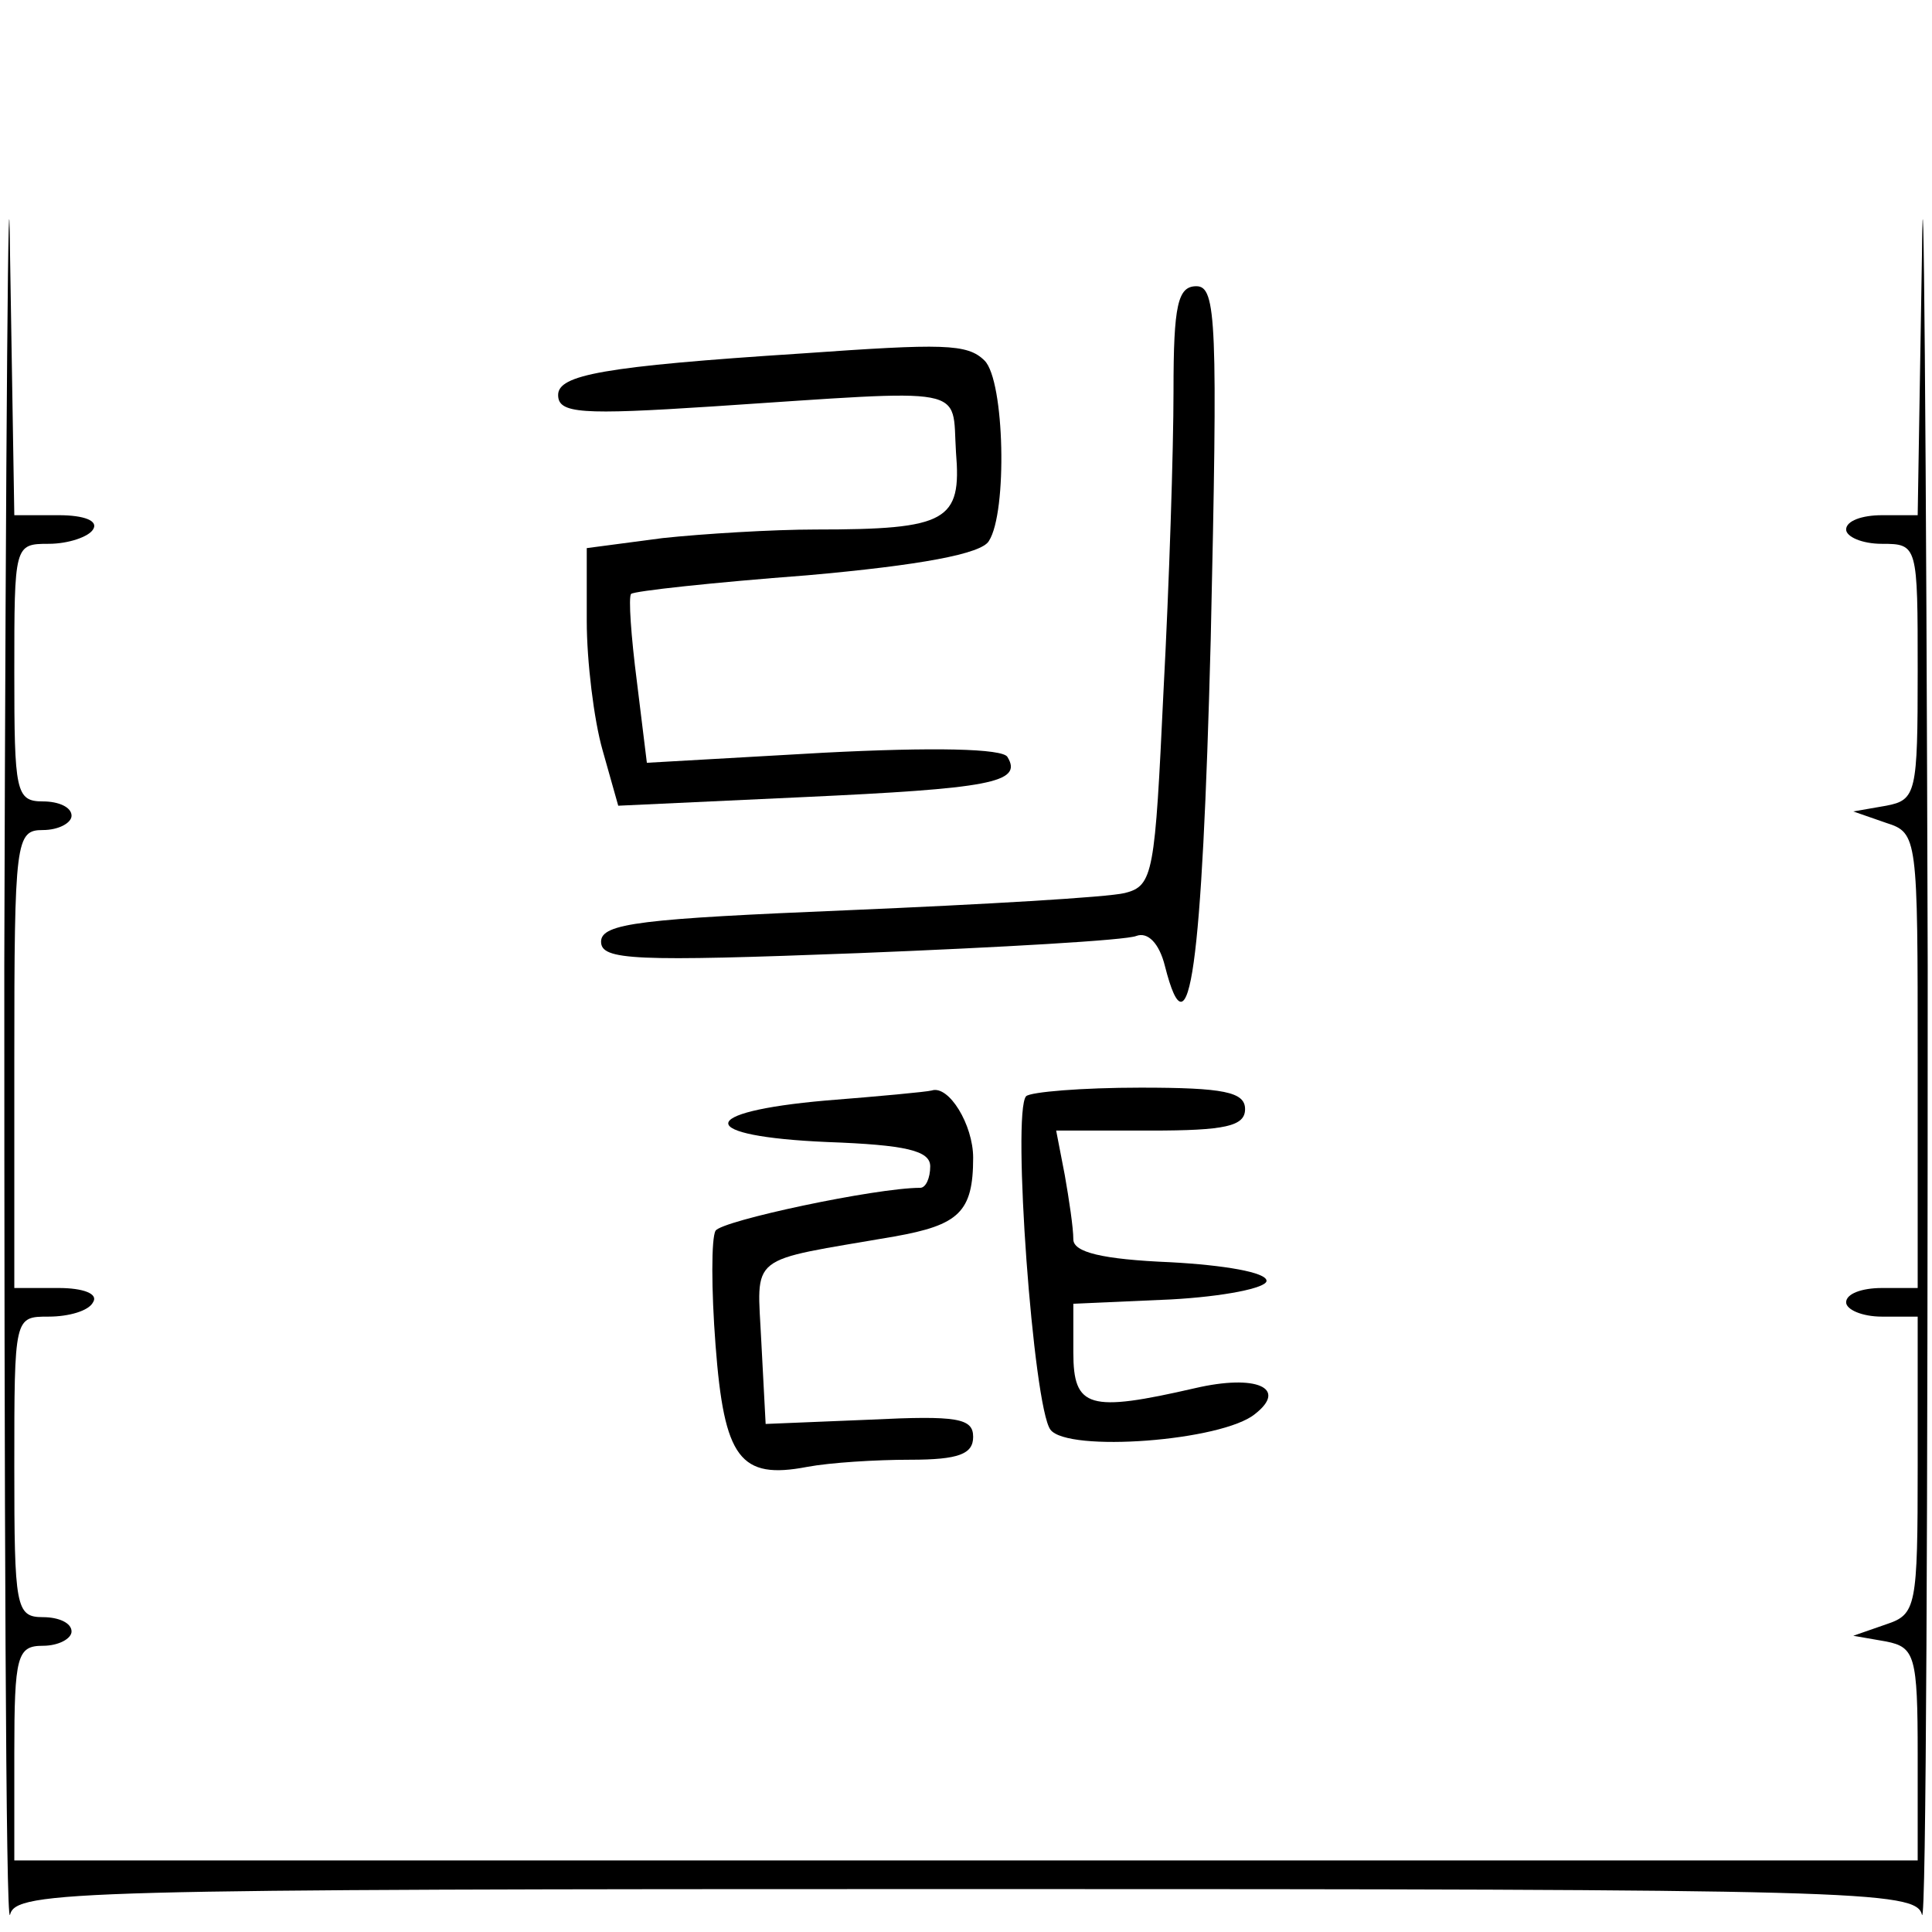 <?xml version="1.0" standalone="no"?>
<!DOCTYPE svg PUBLIC "-//W3C//DTD SVG 20010904//EN"
 "http://www.w3.org/TR/2001/REC-SVG-20010904/DTD/svg10.dtd">
<svg version="1.0" xmlns="http://www.w3.org/2000/svg"
 width="135pt" height="135pt" viewBox="0 0 135 135"
 preserveAspectRatio="xMidYMid meet">
<g transform="translate(0,135) scale(0.1,-0.1)"
fill="#000000" stroke="none">
<path d="M3 675 c0 -374 1 -672 4 -663 4 17 44 18 668 18 624 0 664 -1 668
-18 3 -9 4 289 4 663 -1 374 -3 598 -4 498 l-3 -183 -25 0 c-14 0 -25 -4 -25
-10 0 -5 11 -10 25 -10 25 0 25 -1 25 -89 0 -85 -1 -90 -22 -94 l-23 -4 23 -8
c22 -7 22 -10 22 -166 l0 -159 -25 0 c-14 0 -25 -4 -25 -10 0 -5 11 -10 25
-10 l25 0 0 -104 c0 -99 -1 -104 -22 -111 l-23 -8 23 -4 c20 -4 22 -10 22 -79
l0 -74 -665 0 -665 0 0 75 c0 68 2 75 20 75 11 0 20 5 20 10 0 6 -9 10 -20 10
-19 0 -20 7 -20 105 0 105 0 105 24 105 14 0 28 4 31 10 4 6 -7 10 -24 10
l-31 0 0 160 c0 153 1 160 20 160 11 0 20 5 20 10 0 6 -9 10 -20 10 -19 0 -20
7 -20 90 0 89 0 90 24 90 14 0 28 5 31 10 4 6 -6 10 -24 10 l-31 0 -3 183 c-1
100 -3 -124 -4 -498z"/>
<path d="M820 1077 c0 -41 -3 -135 -7 -210 -6 -127 -7 -136 -27 -141 -12 -3
-99 -8 -193 -12 -144 -6 -173 -9 -173 -22 0 -13 23 -14 180 -8 100 4 187 9
194 12 8 3 16 -5 20 -21 17 -67 26 -2 32 228 5 222 4 247 -10 247 -13 0 -16
-13 -16 -73z"/>
<path d="M560 1103 c-139 -9 -170 -15 -170 -29 0 -13 16 -14 108 -8 182 12
167 15 170 -32 4 -48 -6 -54 -98 -54 -30 0 -79 -3 -107 -6 l-53 -7 0 -51 c0
-28 5 -69 11 -90 l11 -39 129 6 c130 6 154 10 143 28 -3 6 -52 7 -129 3 l-123
-7 -7 57 c-4 31 -6 59 -4 61 2 2 57 8 123 13 79 7 122 15 127 24 13 20 11 112
-3 126 -12 12 -29 12 -128 5z"/>
<path d="M577 581 c-91 -8 -91 -25 1 -29 55 -2 72 -6 72 -17 0 -8 -3 -15 -7
-15 -31 0 -139 -23 -143 -30 -3 -5 -3 -41 0 -80 6 -79 17 -94 64 -85 16 3 48
5 72 5 34 0 44 4 44 16 0 13 -11 15 -72 12 l-73 -3 -3 57 c-3 63 -11 56 93 74
45 8 55 17 55 55 0 23 -17 51 -29 47 -4 -1 -36 -4 -74 -7z"/>
<path d="M717 584 c-10 -11 5 -217 17 -233 12 -16 120 -8 143 11 23 18 1 28
-42 18 -74 -17 -85 -14 -85 25 l0 34 68 3 c37 2 67 8 67 13 0 6 -30 11 -67 13
-48 2 -68 7 -68 16 0 8 -3 28 -6 45 l-6 31 66 0 c52 0 66 3 66 15 0 12 -15 15
-73 15 -41 0 -77 -3 -80 -6z"/>
</g>
</svg>
